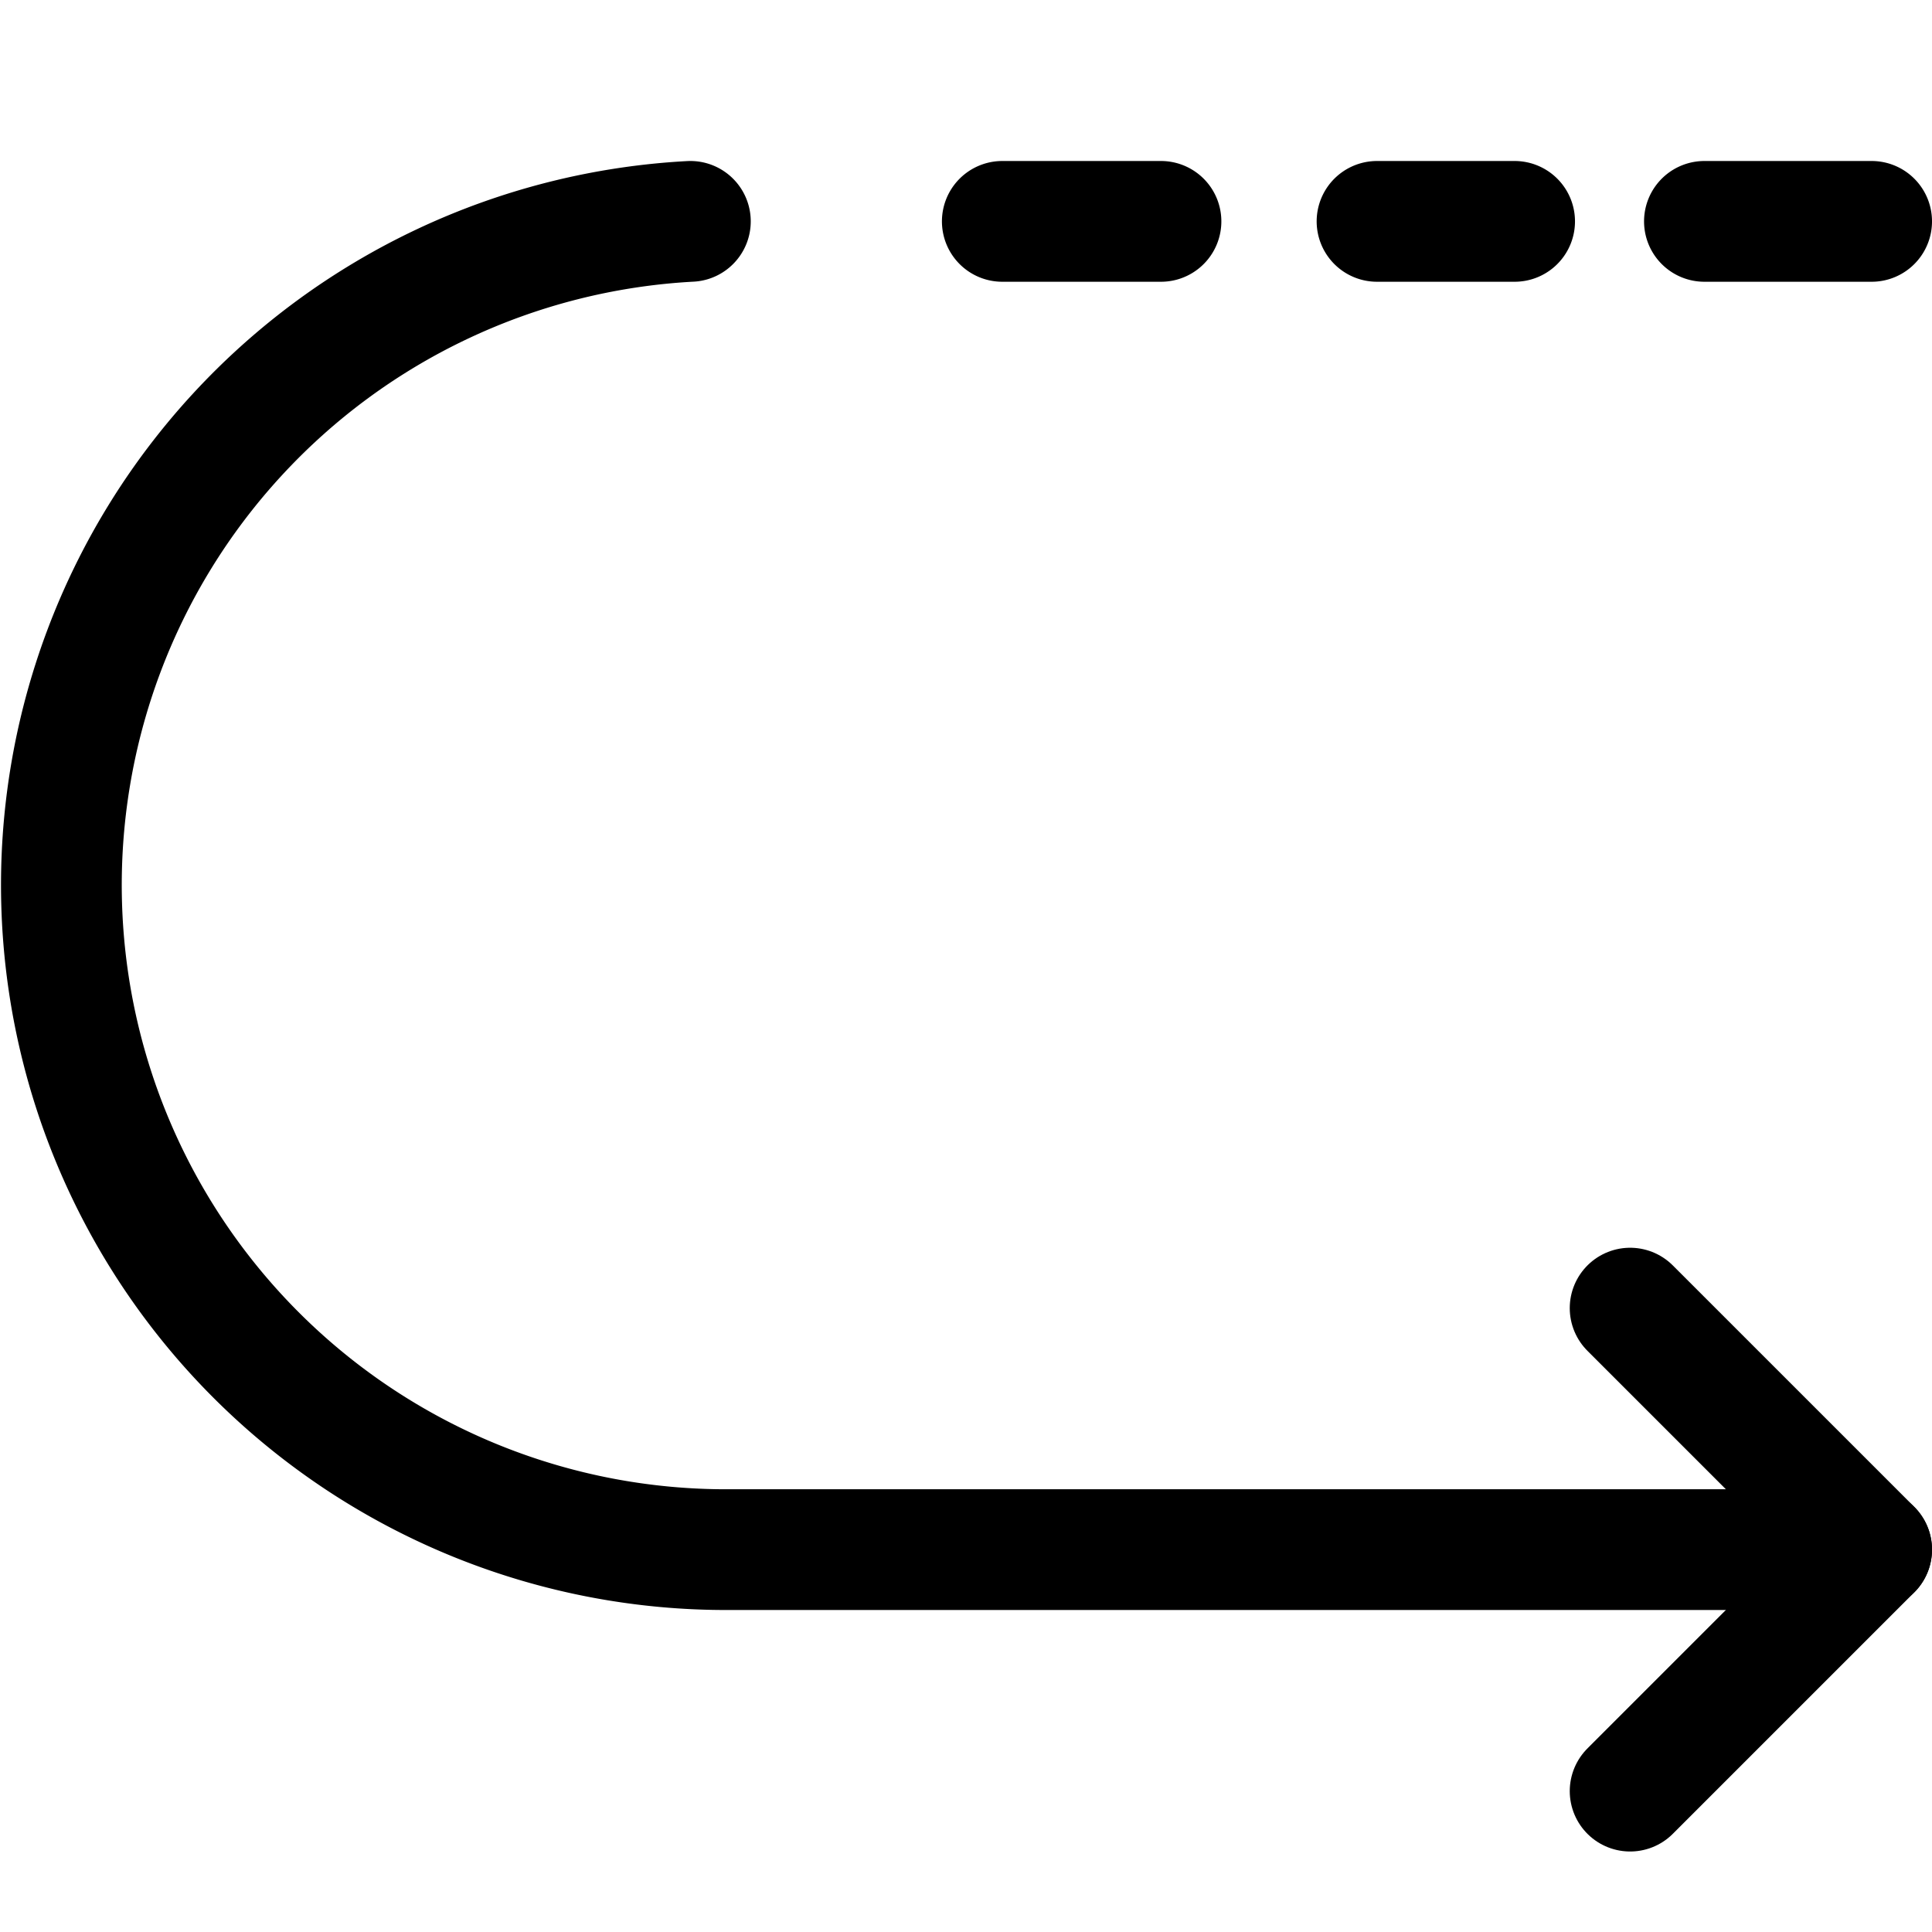 <svg id="Regular" xmlns="http://www.w3.org/2000/svg" viewBox="0 0 24 24" width="24" height="24"><defs><style>.cls-1{fill:none;stroke:#000;stroke-linecap:round;stroke-linejoin:round;stroke-width:1.5px}</style></defs><title>diagram-dash-up-then-down</title><path class="cls-1" d="M8.576 2.75a8.256 8.256 0 0 0 .489 16.5H23.25m-8.828-16.5h-1.971m6.364 0h-1.709m6.144 0h-2.077"/><path class="cls-1" d="M20.25 22.25l3-3-3-3"/></svg>